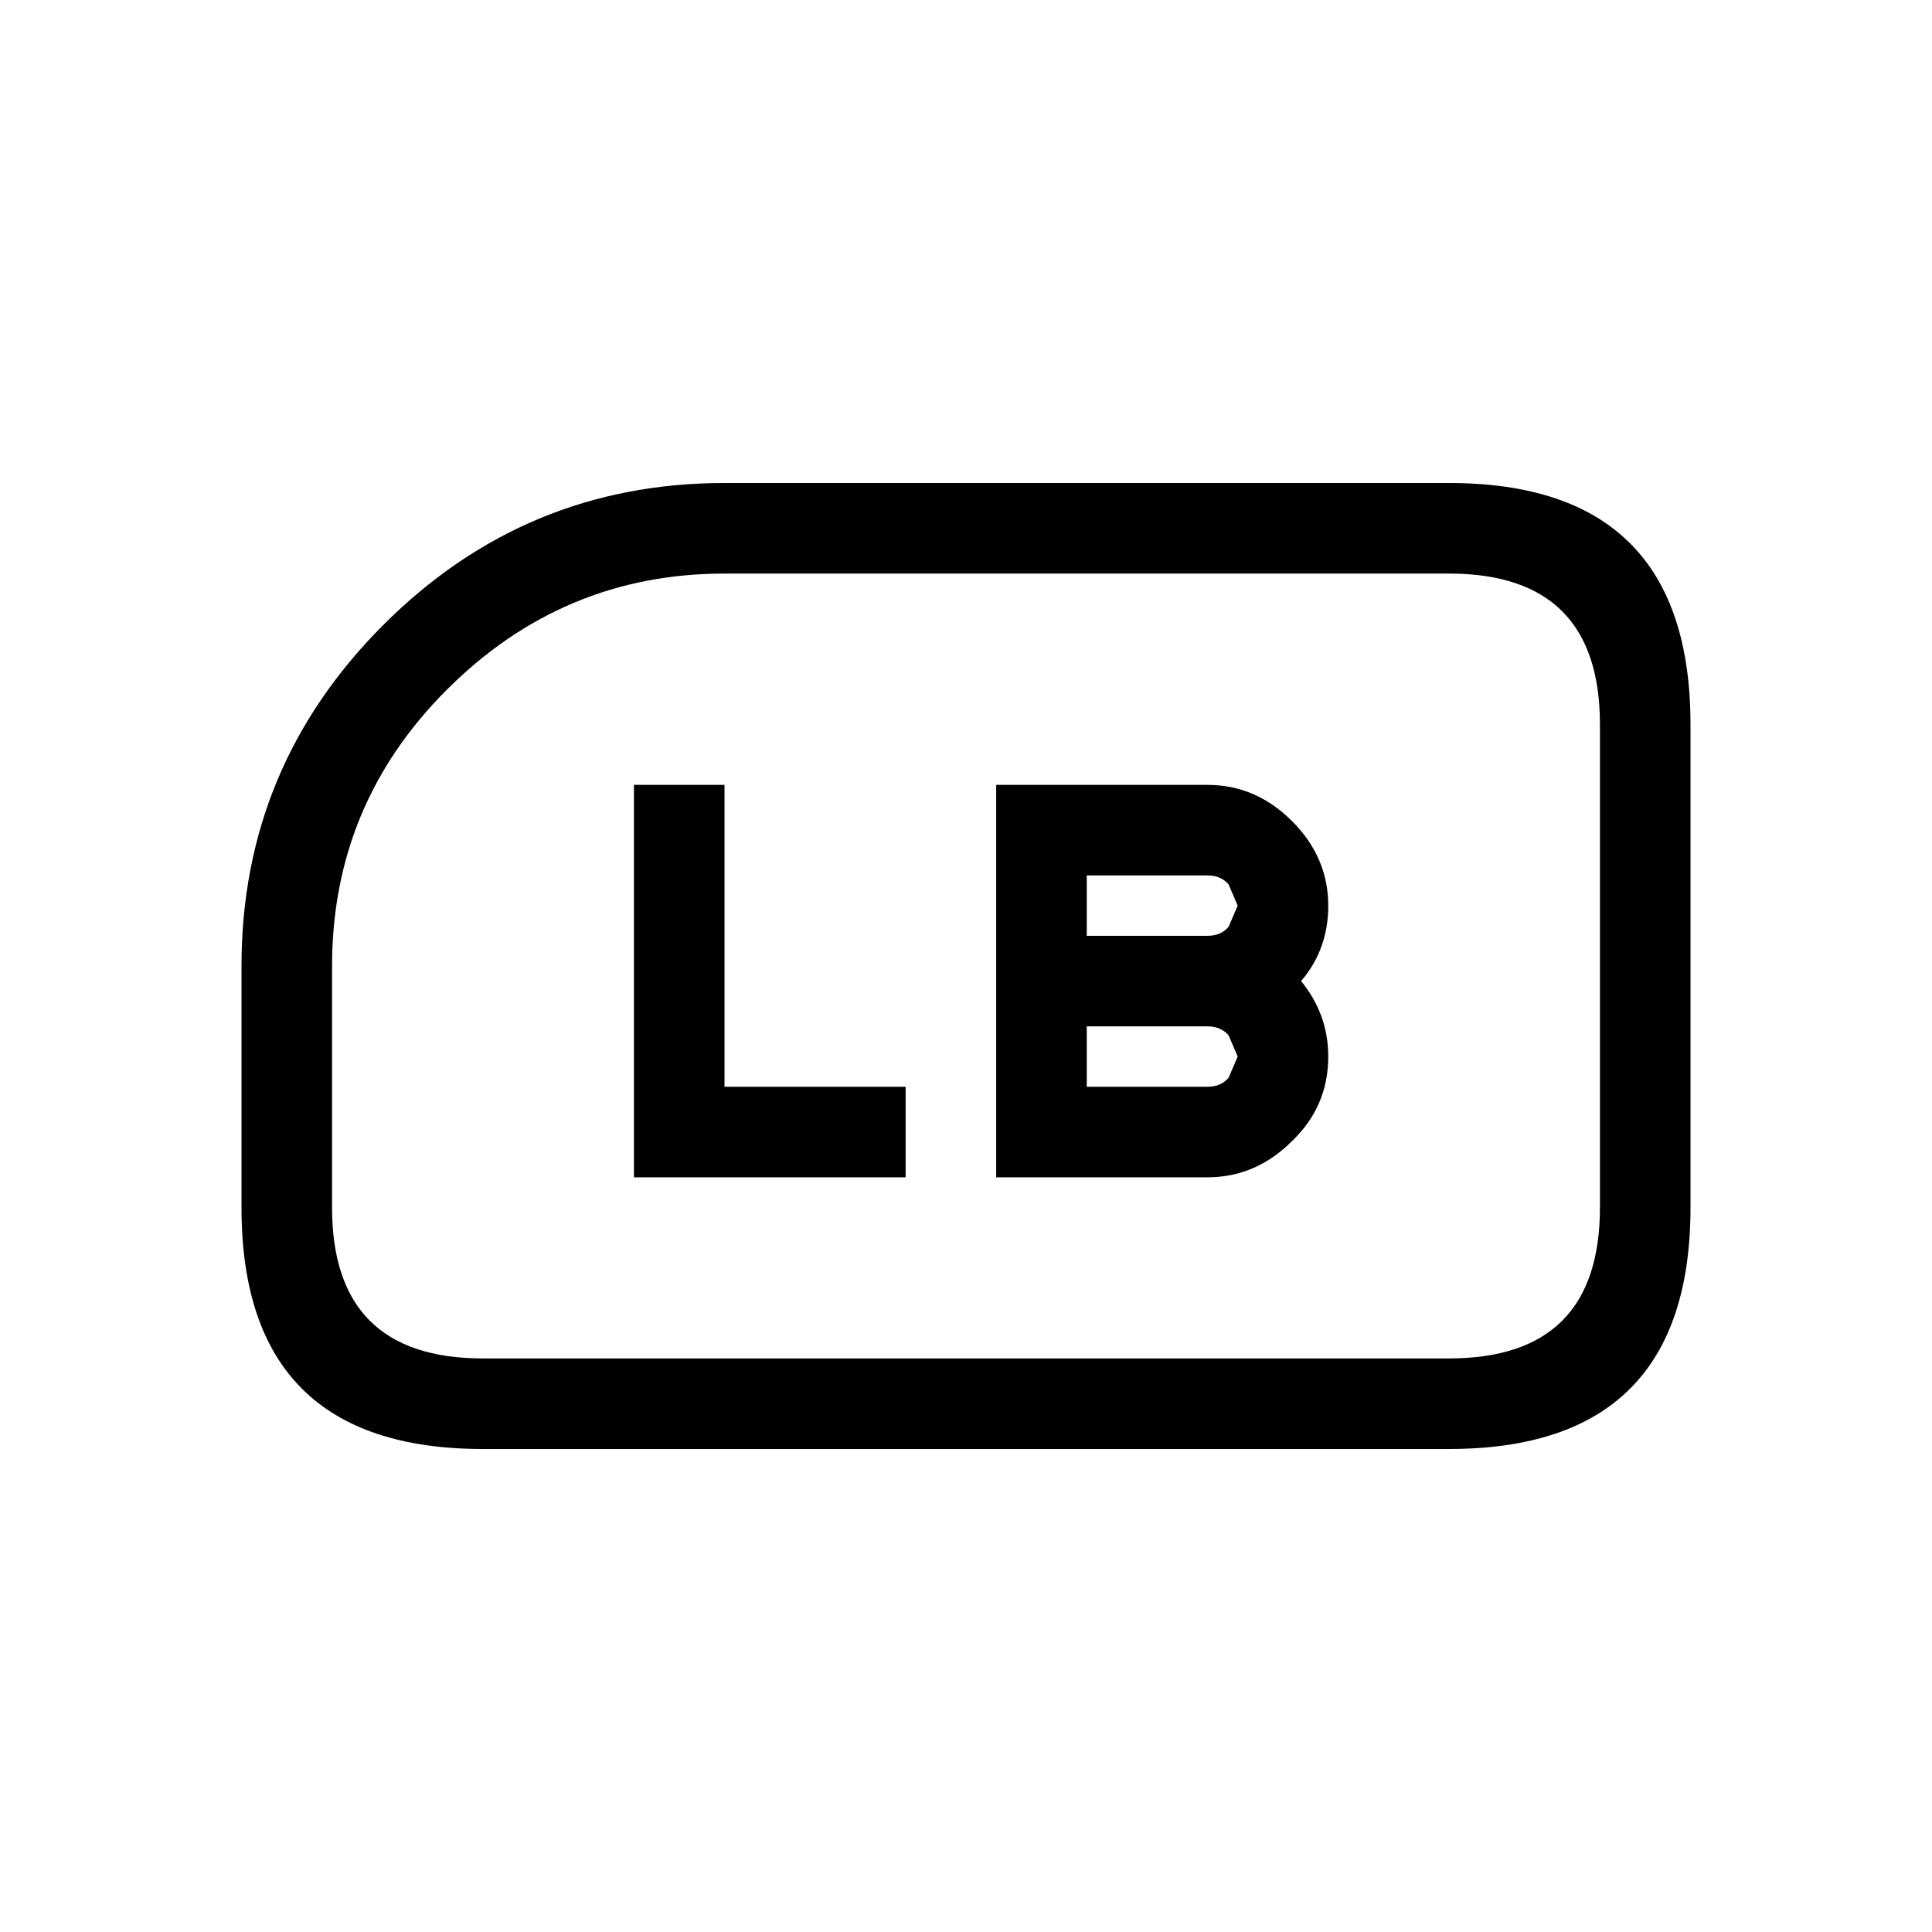 <svg width="64" height="64" xmlns="http://www.w3.org/2000/svg" xmlns:xlink="http://www.w3.org/1999/xlink" viewBox="0 0 64 64" preserveAspectRatio="xMidYMid meet">
  <defs/>
  <g>
    <path stroke="none" fill="currentColor" d="M40 39 L33 39 33 26 40 26 Q41.6 26 42.8 27.2 44 28.4 44 30 44 31.45 43.1 32.5 44 33.6 44 35 44 36.65 42.8 37.8 41.6 39 40 39 M48 16 Q56 16 56 24 L56 40 Q56 48 48 48 L16 48 Q8 48 8 40 L8 32 Q8 25.4 12.7 20.7 17.4 16 24 16 L48 16 M40 31 Q40.45 31 40.7 30.7 L41 30 40.7 29.3 Q40.45 29 40 29 L36 29 36 31 40 31 M48 19 L24 19 Q18.65 19 14.8 22.85 11 26.65 11 32 L11 40 Q11 45 16 45 L48 45 Q53 45 53 40 L53 24 Q53 19 48 19 M40 36 Q40.45 36 40.7 35.7 L41 35 40.7 34.3 Q40.45 34 40 34 L36 34 36 36 40 36 M24 36 L30 36 30 39 21 39 21 26 24 26 24 36"/>
  </g>
</svg>
